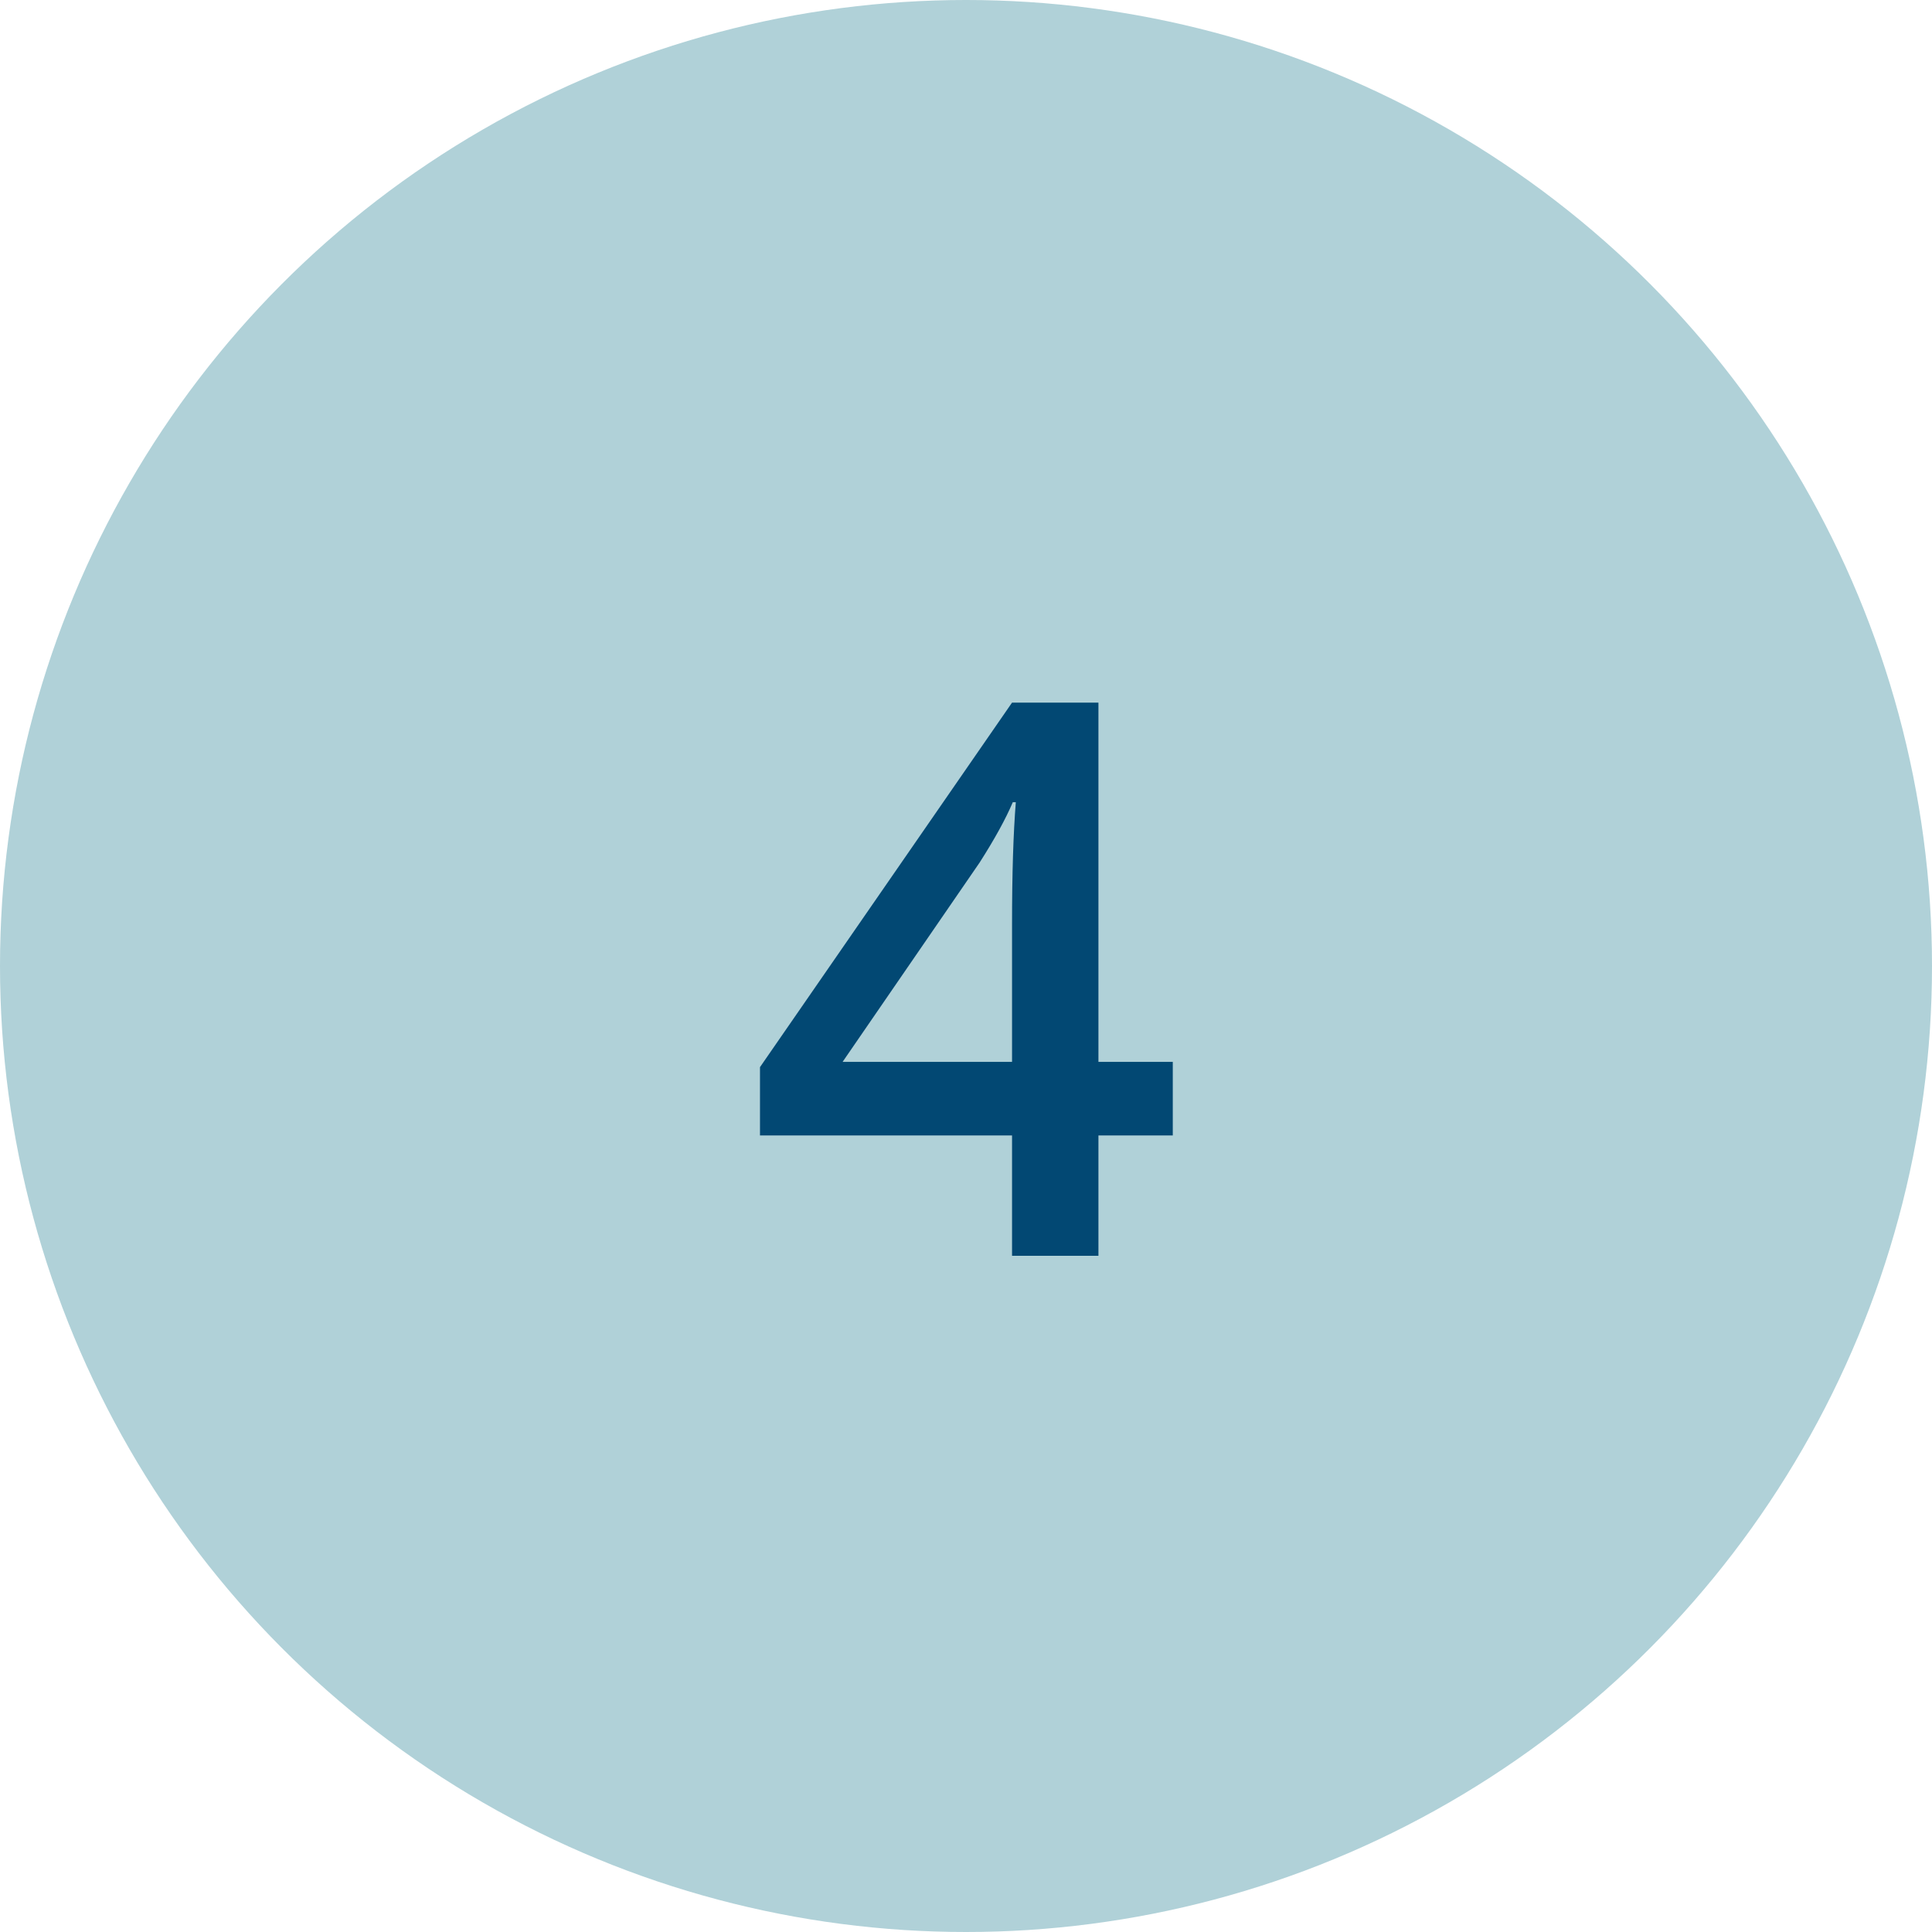 <svg width="60" height="60" viewBox="0 0 60 60" fill="none" xmlns="http://www.w3.org/2000/svg">
<circle cx="30" cy="30" r="30" fill="#B0D1D8"/>
<path d="M36.422 35.262H34.113V39H31.43V35.262H23.602V33.141L31.43 21.82H34.113V32.977H36.422V35.262ZM31.43 32.977V28.676C31.43 27.145 31.469 25.891 31.547 24.914H31.453C31.234 25.43 30.891 26.055 30.422 26.789L26.168 32.977H31.43Z" fill="#024873"/>
</svg>

